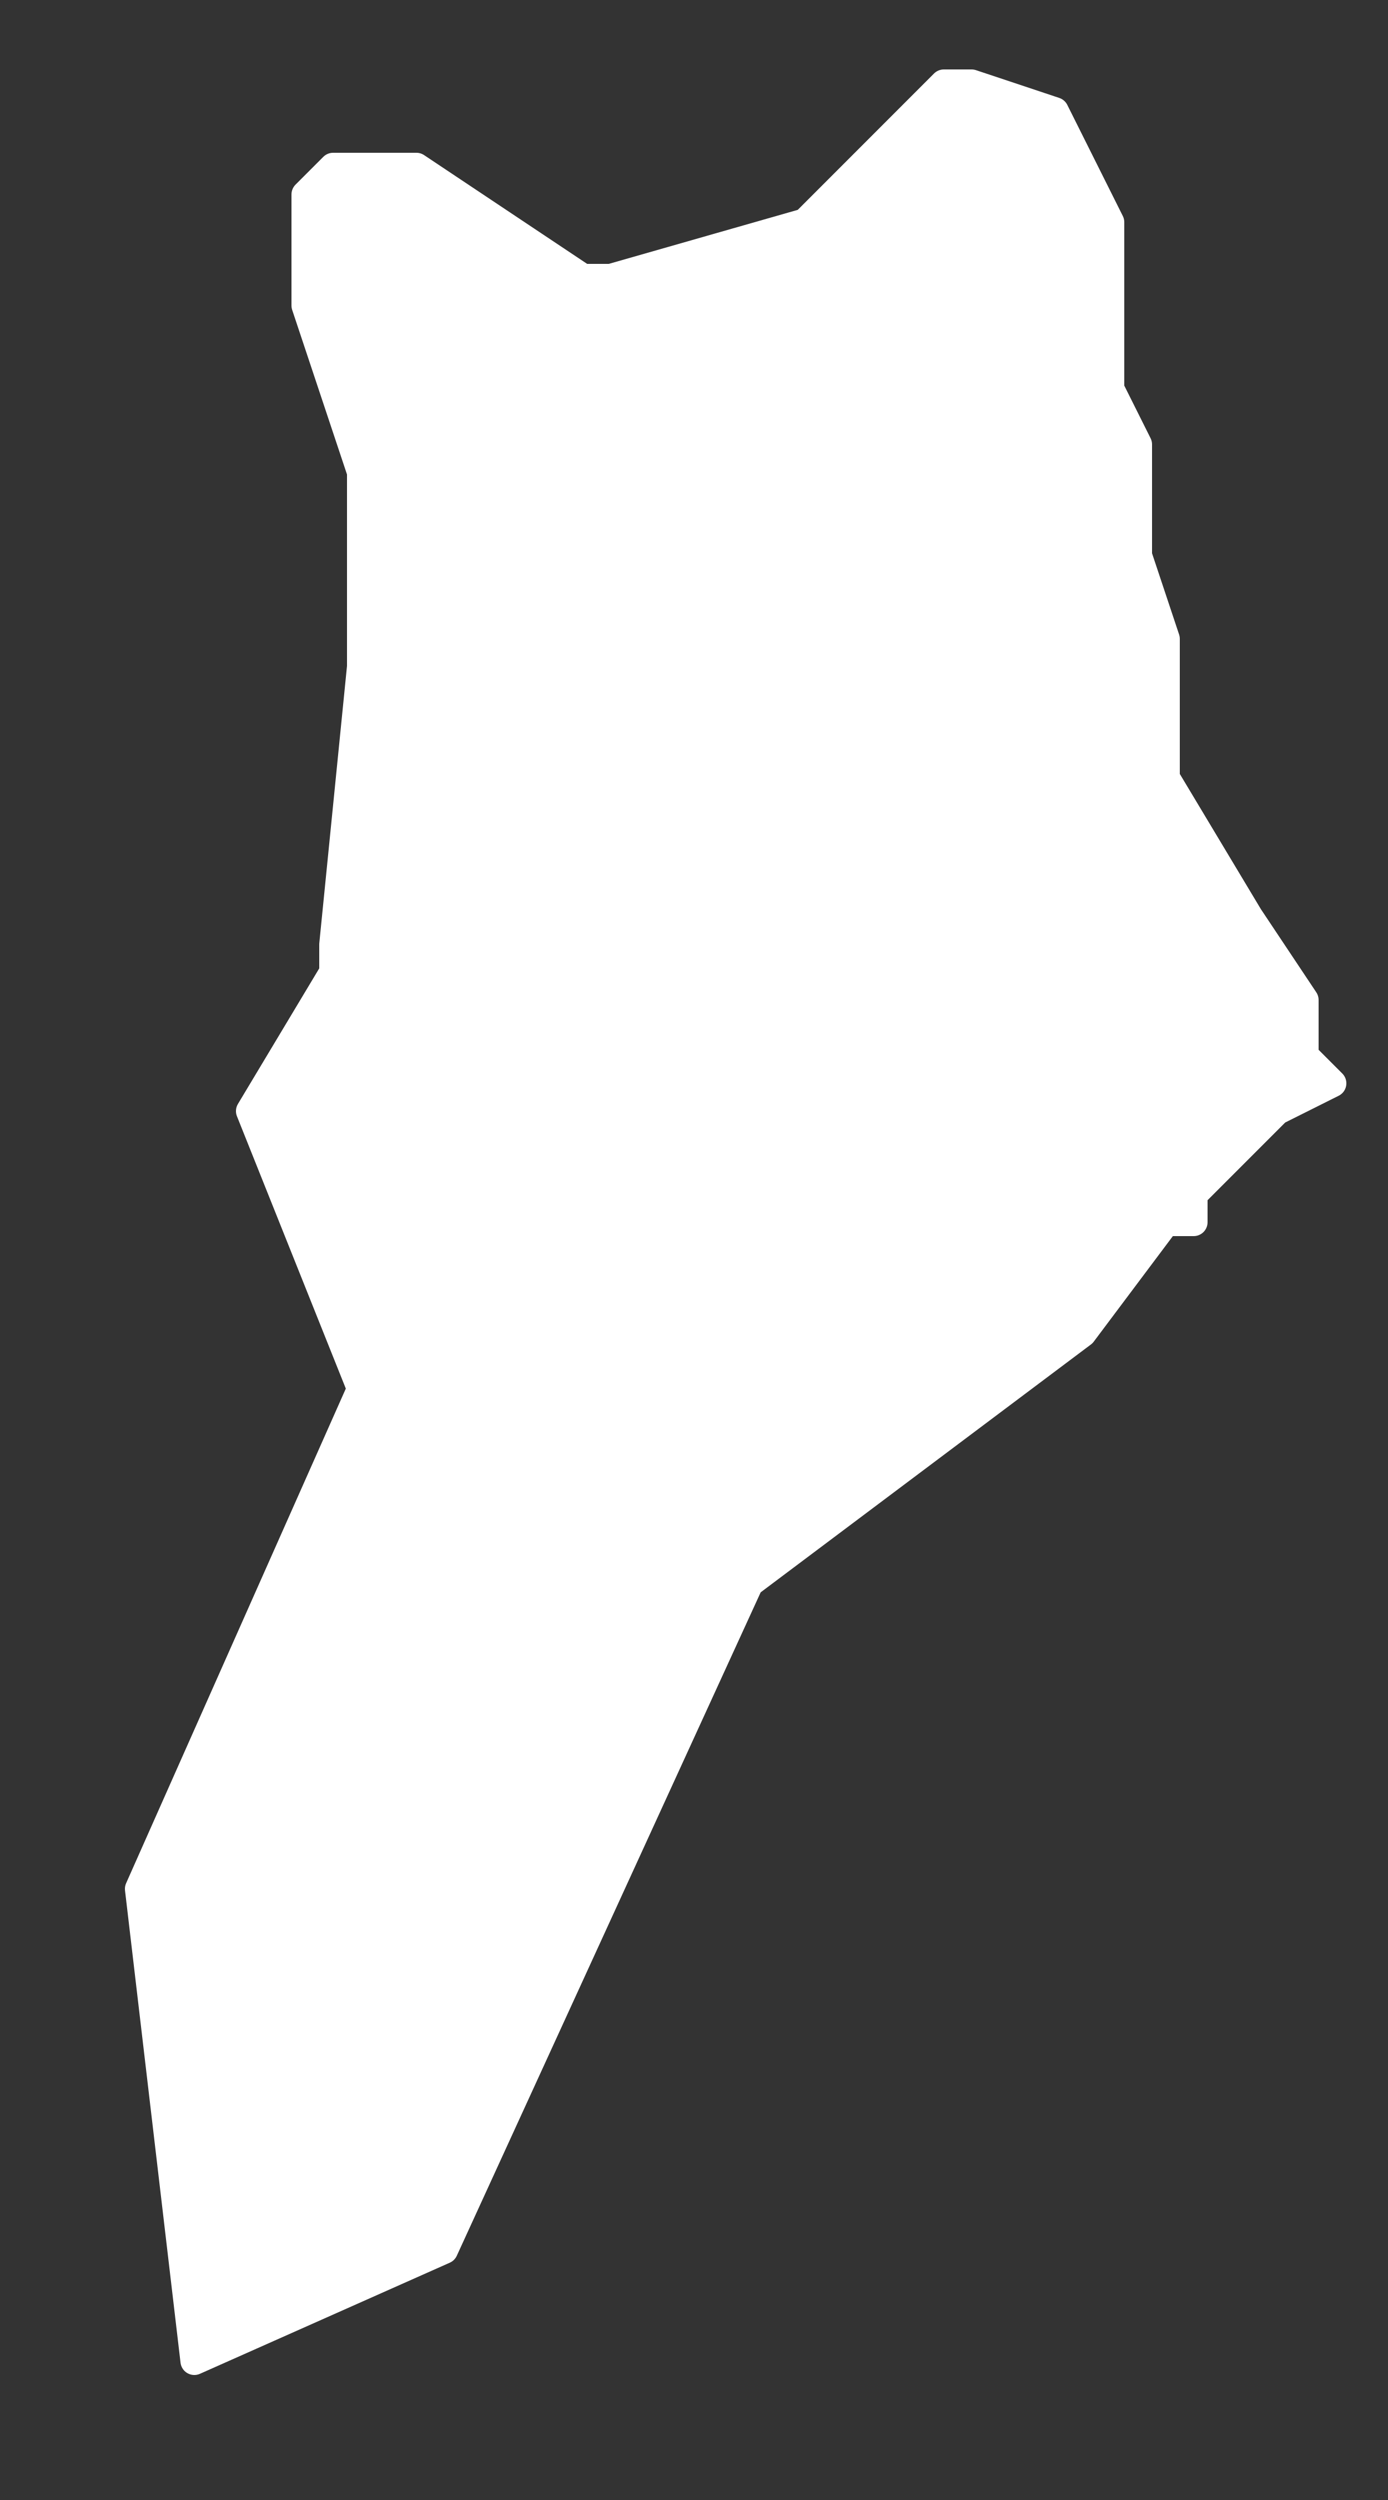 <svg width="5" height="9" viewBox="0 0 5 9" fill="none" xmlns="http://www.w3.org/2000/svg">
<rect x="0" y="0" width="5" height="9" fill="#333333" stroke="none"/>
<path d="M3.8 0.4L4 0.8V1.4L4.1 1.6V1.8V2L4.2 2.3V2.8L4.5 3.3L4.7 3.6V3.8L4.8 3.9L4.6 4L4.5 4.1L4.3 4.3V4.4H4.2L3.9 4.8L2.7 5.7L1.6 8.1L0.7 8.5L0.5 6.8L1.3 5L0.9 4L1.2 3.5V3.4L1.3 2.4V1.7L1.1 1.1V0.8V0.7L1.2 0.6H1.3H1.4H1.5L2.1 1H2.2L2.9 0.8L3.4 0.3H3.5L3.8 0.4Z" fill="white" stroke="white" stroke-width="0.1" stroke-linecap="round" stroke-linejoin="round"/>
</svg>
